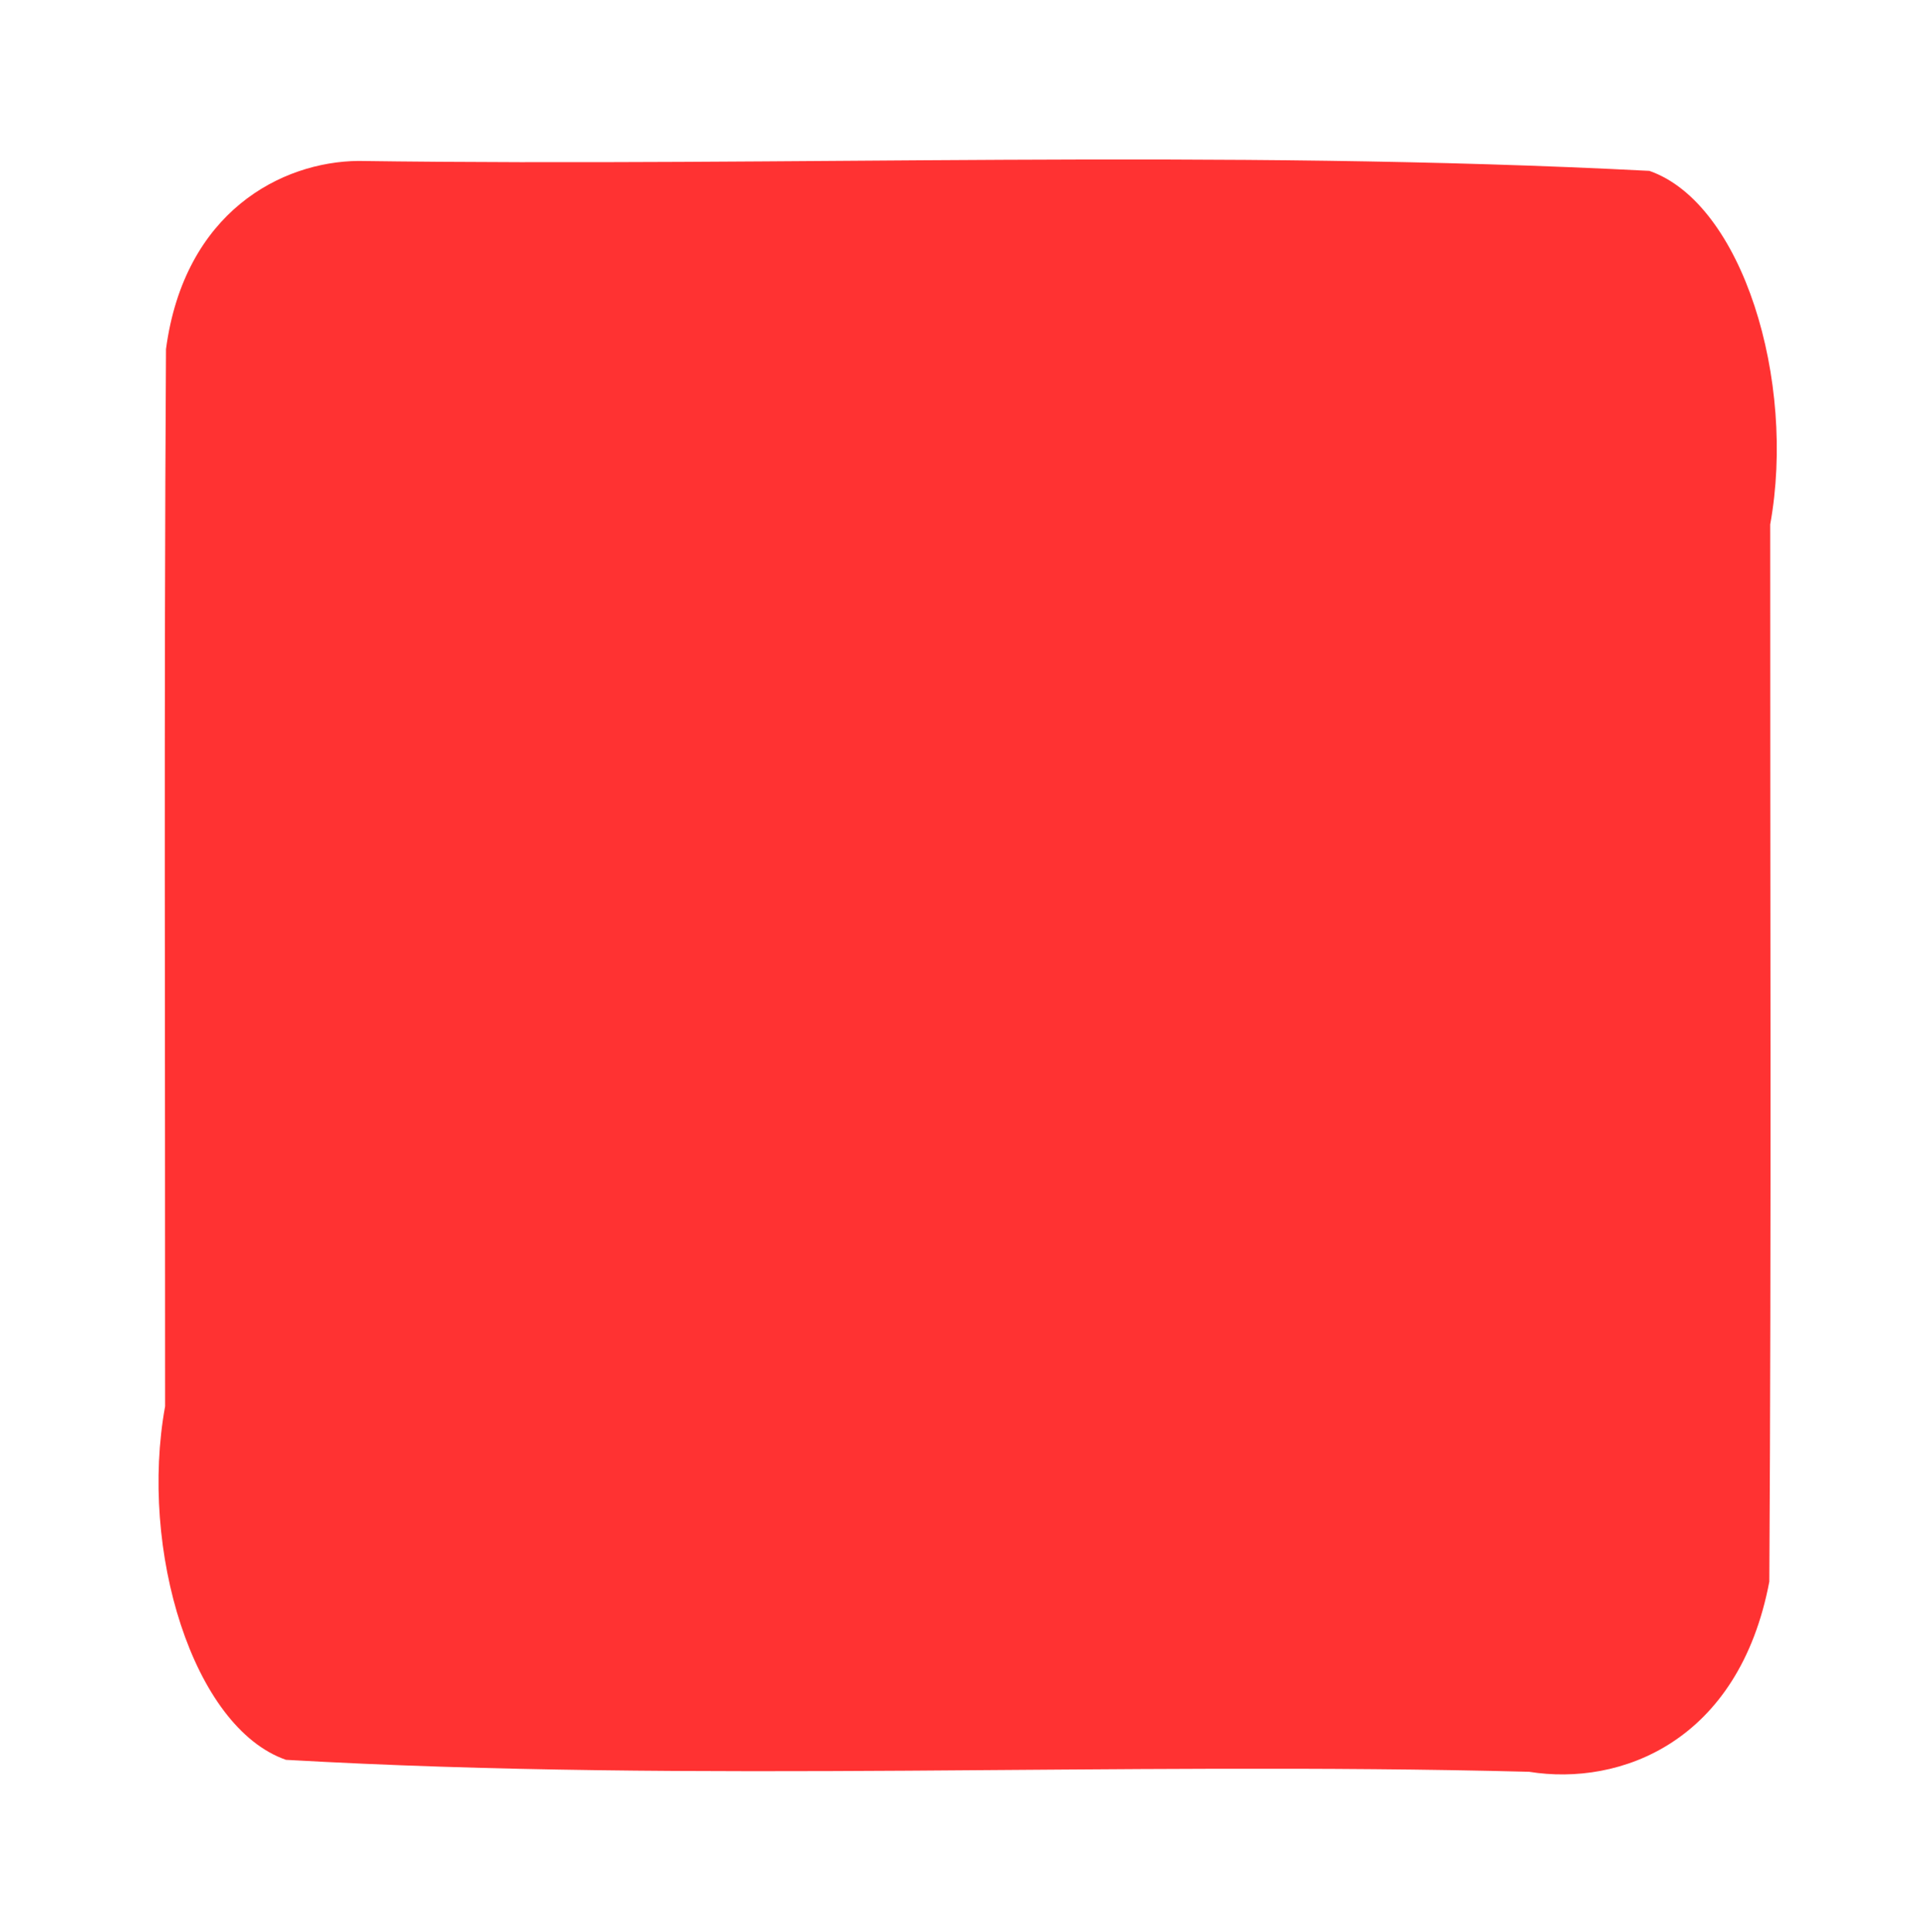 <?xml version="1.0" encoding="UTF-8" standalone="no"?>
<!-- Created with Inkscape (http://www.inkscape.org/) -->

<svg
   xmlns:dc="http://purl.org/dc/elements/1.1/"
   xmlns:cc="http://creativecommons.org/ns#"
   xmlns:rdf="http://www.w3.org/1999/02/22-rdf-syntax-ns#"
   xmlns:svg="http://www.w3.org/2000/svg"
   xmlns="http://www.w3.org/2000/svg"
   xmlns:xlink="http://www.w3.org/1999/xlink"
   xmlns:sodipodi="http://sodipodi.sourceforge.net/DTD/sodipodi-0.dtd"
   xmlns:inkscape="http://www.inkscape.org/namespaces/inkscape"
   width="84.253"
   height="84.495"
   id="svg3273"
   version="1.1"
   inkscape:version="0.48+devel r"
   sodipodi:docname="shutdown.svg"
   inkscape:export-filename="/home/edson/.themes/XGnome Enhanced/gnome-shell/shutdown.png"
   inkscape:export-xdpi="90"
   inkscape:export-ydpi="90">
  <sodipodi:namedview
     id="base"
     pagecolor="#ffffff"
     bordercolor="#666666"
     borderopacity="1.0"
     inkscape:pageopacity="0.0"
     inkscape:pageshadow="2"
     inkscape:zoom="3.5268647"
     inkscape:cx="42.126539"
     inkscape:cy="42.247705"
     inkscape:document-units="px"
     inkscape:current-layer="layer1"
     showgrid="false"
     inkscape:window-width="1280"
     inkscape:window-height="662"
     inkscape:window-x="0"
     inkscape:window-y="22"
     inkscape:window-maximized="1"
     fit-margin-top="0"
     fit-margin-left="0"
     fit-margin-right="0"
     fit-margin-bottom="0" />
  <defs
     id="defs3275">
    <inkscape:perspective
       sodipodi:type="inkscape:persp3d"
       inkscape:vp_x="0 : 526.18109 : 1"
       inkscape:vp_y="0 : 1000 : 0"
       inkscape:vp_z="744.09448 : 526.18109 : 1"
       inkscape:persp3d-origin="372.04724 : 350.78739 : 1"
       id="perspective3281" />
    <inkscape:perspective
       id="perspective3261"
       inkscape:persp3d-origin="0.5 : 0.33333333 : 1"
       inkscape:vp_z="1 : 0.5 : 1"
       inkscape:vp_y="0 : 1000 : 0"
       inkscape:vp_x="0 : 0.5 : 1"
       sodipodi:type="inkscape:persp3d" />
    <filter
       id="filter951"
       inkscape:label="Button"
       inkscape:menu="Bevels"
       inkscape:menu-tooltip="Soft bevel, slightly depressed middle"
       style="color-interpolation-filters:sRGB">
      <feGaussianBlur
         id="feGaussianBlur953"
         stdDeviation="2.3"
         in="SourceAlpha"
         result="result0" />
      <feMorphology
         id="feMorphology955"
         in="SourceAlpha"
         radius="6.6"
         result="result1" />
      <feGaussianBlur
         id="feGaussianBlur957"
         stdDeviation="8.9"
         in="result1" />
      <feColorMatrix
         id="feColorMatrix959"
         values="1 0 0 0 0 0 1 0 0 0 0 0 1 0 0 0 0 0 0.3 0"
         result="result91" />
      <feComposite
         id="feComposite961"
         in2="result91"
         in="result0"
         operator="out"
         result="result2" />
      <feGaussianBlur
         id="feGaussianBlur963"
         stdDeviation="1.7"
         result="result4" />
      <feDiffuseLighting
         id="feDiffuseLighting965"
         surfaceScale="10"
         result="result92">
        <feDistantLight
           id="feDistantLight967"
           azimuth="225"
           elevation="45" />
      </feDiffuseLighting>
      <feBlend
         id="feBlend969"
         in2="SourceGraphic"
         mode="multiply"
         result="result93" />
      <feComposite
         id="feComposite971"
         in2="SourceAlpha"
         operator="in"
         result="result3" />
      <feSpecularLighting
         id="feSpecularLighting973"
         in="result4"
         surfaceScale="5"
         specularExponent="17.9"
         result="result94">
        <feDistantLight
           id="feDistantLight975"
           azimuth="225"
           elevation="45" />
      </feSpecularLighting>
      <feComposite
         id="feComposite977"
         in2="result3"
         operator="atop" />
    </filter>
    <filter
       id="filter979"
       inkscape:label="Button"
       inkscape:menu="Bevels"
       inkscape:menu-tooltip="Soft bevel, slightly depressed middle"
       style="color-interpolation-filters:sRGB">
      <feGaussianBlur
         id="feGaussianBlur981"
         stdDeviation="2.3"
         in="SourceAlpha"
         result="result0" />
      <feMorphology
         id="feMorphology983"
         in="SourceAlpha"
         radius="6.6"
         result="result1" />
      <feGaussianBlur
         id="feGaussianBlur985"
         stdDeviation="8.9"
         in="result1" />
      <feColorMatrix
         id="feColorMatrix987"
         values="1 0 0 0 0 0 1 0 0 0 0 0 1 0 0 0 0 0 0.3 0"
         result="result91" />
      <feComposite
         id="feComposite989"
         in2="result91"
         in="result0"
         operator="out"
         result="result2" />
      <feGaussianBlur
         id="feGaussianBlur991"
         stdDeviation="1.7"
         result="result4" />
      <feDiffuseLighting
         id="feDiffuseLighting993"
         surfaceScale="10"
         result="result92">
        <feDistantLight
           id="feDistantLight995"
           azimuth="225"
           elevation="45" />
      </feDiffuseLighting>
      <feBlend
         id="feBlend997"
         in2="SourceGraphic"
         mode="multiply"
         result="result93" />
      <feComposite
         id="feComposite999"
         in2="SourceAlpha"
         operator="in"
         result="result3" />
      <feSpecularLighting
         id="feSpecularLighting1001"
         in="result4"
         surfaceScale="5"
         specularExponent="17.9"
         result="result94">
        <feDistantLight
           id="feDistantLight1003"
           azimuth="225"
           elevation="45" />
      </feSpecularLighting>
      <feComposite
         id="feComposite1005"
         in2="result3"
         operator="atop" />
    </filter>
    <linearGradient
       inkscape:collect="always"
       xlink:href="#linearGradient3247"
       id="linearGradient3257"
       x1="367.823"
       y1="-531.227"
       x2="411.807"
       y2="-530.943"
       gradientUnits="userSpaceOnUse"
       spreadMethod="pad" />
    <linearGradient
       inkscape:collect="always"
       id="linearGradient3247">
      <stop
         style="stop-color:#fcfcf9;stop-opacity:0.821"
         offset="0"
         id="stop3249" />
      <stop
         id="stop3259"
         offset="0.32"
         style="stop-color:#7e817c;stop-opacity:0.902;" />
      <stop
         style="stop-color:#000600;stop-opacity:0.983"
         offset="1"
         id="stop3251" />
    </linearGradient>
    <filter
       id="filter979-1"
       inkscape:label="Button"
       inkscape:menu="Bevels"
       inkscape:menu-tooltip="Soft bevel, slightly depressed middle"
       style="color-interpolation-filters:sRGB">
      <feGaussianBlur
         id="feGaussianBlur981-0"
         stdDeviation="2.3"
         in="SourceAlpha"
         result="result0" />
      <feMorphology
         id="feMorphology983-3"
         in="SourceAlpha"
         radius="6.6"
         result="result1" />
      <feGaussianBlur
         id="feGaussianBlur985-9"
         stdDeviation="8.9"
         in="result1" />
      <feColorMatrix
         id="feColorMatrix987-6"
         values="1 0 0 0 0 0 1 0 0 0 0 0 1 0 0 0 0 0 0.3 0"
         result="result91" />
      <feComposite
         id="feComposite989-0"
         in2="result91"
         in="result0"
         operator="out"
         result="result2" />
      <feGaussianBlur
         id="feGaussianBlur991-1"
         stdDeviation="1.7"
         result="result4" />
      <feDiffuseLighting
         id="feDiffuseLighting993-9"
         surfaceScale="10"
         result="result92">
        <feDistantLight
           id="feDistantLight995-8"
           azimuth="225"
           elevation="45" />
      </feDiffuseLighting>
      <feBlend
         id="feBlend997-2"
         in2="SourceGraphic"
         mode="multiply"
         result="result93" />
      <feComposite
         id="feComposite999-4"
         in2="SourceAlpha"
         operator="in"
         result="result3" />
      <feSpecularLighting
         id="feSpecularLighting1001-6"
         in="result4"
         surfaceScale="5"
         specularExponent="17.9"
         result="result94">
        <feDistantLight
           id="feDistantLight1003-1"
           azimuth="225"
           elevation="45" />
      </feSpecularLighting>
      <feComposite
         id="feComposite1005-8"
         in2="result3"
         operator="atop" />
    </filter>
    <filter
       id="filter951-0"
       inkscape:label="Button"
       inkscape:menu="Bevels"
       inkscape:menu-tooltip="Soft bevel, slightly depressed middle"
       style="color-interpolation-filters:sRGB">
      <feGaussianBlur
         id="feGaussianBlur953-3"
         stdDeviation="2.3"
         in="SourceAlpha"
         result="result0" />
      <feMorphology
         id="feMorphology955-0"
         in="SourceAlpha"
         radius="6.6"
         result="result1" />
      <feGaussianBlur
         id="feGaussianBlur957-5"
         stdDeviation="8.9"
         in="result1" />
      <feColorMatrix
         id="feColorMatrix959-0"
         values="1 0 0 0 0 0 1 0 0 0 0 0 1 0 0 0 0 0 0.3 0"
         result="result91" />
      <feComposite
         id="feComposite961-5"
         in2="result91"
         in="result0"
         operator="out"
         result="result2" />
      <feGaussianBlur
         id="feGaussianBlur963-1"
         stdDeviation="1.7"
         result="result4" />
      <feDiffuseLighting
         id="feDiffuseLighting965-1"
         surfaceScale="10"
         result="result92">
        <feDistantLight
           id="feDistantLight967-9"
           azimuth="225"
           elevation="45" />
      </feDiffuseLighting>
      <feBlend
         id="feBlend969-9"
         in2="SourceGraphic"
         mode="multiply"
         result="result93" />
      <feComposite
         id="feComposite971-3"
         in2="SourceAlpha"
         operator="in"
         result="result3" />
      <feSpecularLighting
         id="feSpecularLighting973-4"
         in="result4"
         surfaceScale="5"
         specularExponent="17.9"
         result="result94">
        <feDistantLight
           id="feDistantLight975-4"
           azimuth="225"
           elevation="45" />
      </feSpecularLighting>
      <feComposite
         id="feComposite977-9"
         in2="result3"
         operator="atop" />
    </filter>
    <filter
       id="filter979-1-2"
       inkscape:label="Button"
       inkscape:menu="Bevels"
       inkscape:menu-tooltip="Soft bevel, slightly depressed middle"
       style="color-interpolation-filters:sRGB">
      <feGaussianBlur
         id="feGaussianBlur981-0-5"
         stdDeviation="2.3"
         in="SourceAlpha"
         result="result0" />
      <feMorphology
         id="feMorphology983-3-3"
         in="SourceAlpha"
         radius="6.6"
         result="result1" />
      <feGaussianBlur
         id="feGaussianBlur985-9-2"
         stdDeviation="8.9"
         in="result1" />
      <feColorMatrix
         id="feColorMatrix987-6-5"
         values="1 0 0 0 0 0 1 0 0 0 0 0 1 0 0 0 0 0 0.3 0"
         result="result91" />
      <feComposite
         id="feComposite989-0-8"
         in2="result91"
         in="result0"
         operator="out"
         result="result2" />
      <feGaussianBlur
         id="feGaussianBlur991-1-1"
         stdDeviation="1.7"
         result="result4" />
      <feDiffuseLighting
         id="feDiffuseLighting993-9-1"
         surfaceScale="10"
         result="result92">
        <feDistantLight
           id="feDistantLight995-8-5"
           azimuth="225"
           elevation="45" />
      </feDiffuseLighting>
      <feBlend
         id="feBlend997-2-3"
         in2="SourceGraphic"
         mode="multiply"
         result="result93" />
      <feComposite
         id="feComposite999-4-5"
         in2="SourceAlpha"
         operator="in"
         result="result3" />
      <feSpecularLighting
         id="feSpecularLighting1001-6-3"
         in="result4"
         surfaceScale="5"
         specularExponent="17.9"
         result="result94">
        <feDistantLight
           id="feDistantLight1003-1-9"
           azimuth="225"
           elevation="45" />
      </feSpecularLighting>
      <feComposite
         id="feComposite1005-8-1"
         in2="result3"
         operator="atop" />
    </filter>
    <filter
       id="filter979-1-2-1"
       inkscape:label="Button"
       inkscape:menu="Bevels"
       inkscape:menu-tooltip="Soft bevel, slightly depressed middle"
       style="color-interpolation-filters:sRGB">
      <feGaussianBlur
         id="feGaussianBlur981-0-5-7"
         stdDeviation="2.3"
         in="SourceAlpha"
         result="result0" />
      <feMorphology
         id="feMorphology983-3-3-2"
         in="SourceAlpha"
         radius="6.6"
         result="result1" />
      <feGaussianBlur
         id="feGaussianBlur985-9-2-2"
         stdDeviation="8.9"
         in="result1" />
      <feColorMatrix
         id="feColorMatrix987-6-5-6"
         values="1 0 0 0 0 0 1 0 0 0 0 0 1 0 0 0 0 0 0.3 0"
         result="result91" />
      <feComposite
         id="feComposite989-0-8-5"
         in2="result91"
         in="result0"
         operator="out"
         result="result2" />
      <feGaussianBlur
         id="feGaussianBlur991-1-1-1"
         stdDeviation="1.7"
         result="result4" />
      <feDiffuseLighting
         id="feDiffuseLighting993-9-1-0"
         surfaceScale="10"
         result="result92">
        <feDistantLight
           id="feDistantLight995-8-5-0"
           azimuth="225"
           elevation="45" />
      </feDiffuseLighting>
      <feBlend
         id="feBlend997-2-3-2"
         in2="SourceGraphic"
         mode="multiply"
         result="result93" />
      <feComposite
         id="feComposite999-4-5-2"
         in2="SourceAlpha"
         operator="in"
         result="result3" />
      <feSpecularLighting
         id="feSpecularLighting1001-6-3-4"
         in="result4"
         surfaceScale="5"
         specularExponent="17.9"
         result="result94">
        <feDistantLight
           id="feDistantLight1003-1-9-1"
           azimuth="225"
           elevation="45" />
      </feSpecularLighting>
      <feComposite
         id="feComposite1005-8-1-3"
         in2="result3"
         operator="atop" />
    </filter>
    <filter
       id="filter979-1-2-1-5"
       inkscape:label="Button"
       inkscape:menu="Bevels"
       inkscape:menu-tooltip="Soft bevel, slightly depressed middle"
       style="color-interpolation-filters:sRGB">
      <feGaussianBlur
         id="feGaussianBlur981-0-5-7-2"
         stdDeviation="2.3"
         in="SourceAlpha"
         result="result0" />
      <feMorphology
         id="feMorphology983-3-3-2-4"
         in="SourceAlpha"
         radius="6.6"
         result="result1" />
      <feGaussianBlur
         id="feGaussianBlur985-9-2-2-1"
         stdDeviation="8.9"
         in="result1" />
      <feColorMatrix
         id="feColorMatrix987-6-5-6-3"
         values="1 0 0 0 0 0 1 0 0 0 0 0 1 0 0 0 0 0 0.3 0"
         result="result91" />
      <feComposite
         id="feComposite989-0-8-5-3"
         in2="result91"
         in="result0"
         operator="out"
         result="result2" />
      <feGaussianBlur
         id="feGaussianBlur991-1-1-1-2"
         stdDeviation="1.7"
         result="result4" />
      <feDiffuseLighting
         id="feDiffuseLighting993-9-1-0-7"
         surfaceScale="10"
         result="result92">
        <feDistantLight
           id="feDistantLight995-8-5-0-2"
           azimuth="225"
           elevation="45" />
      </feDiffuseLighting>
      <feBlend
         id="feBlend997-2-3-2-6"
         in2="SourceGraphic"
         mode="multiply"
         result="result93" />
      <feComposite
         id="feComposite999-4-5-2-1"
         in2="SourceAlpha"
         operator="in"
         result="result3" />
      <feSpecularLighting
         id="feSpecularLighting1001-6-3-4-2"
         in="result4"
         surfaceScale="5"
         specularExponent="17.9"
         result="result94">
        <feDistantLight
           id="feDistantLight1003-1-9-1-4"
           azimuth="225"
           elevation="45" />
      </feSpecularLighting>
      <feComposite
         id="feComposite1005-8-1-3-9"
         in2="result3"
         operator="atop" />
    </filter>
  </defs>
  <g
     inkscape:label="Layer 1"
     inkscape:groupmode="layer"
     id="layer1"
     transform="translate(-361.456,-464.191)">
    <path
       style="fill:#ff3232;fill-rule:evenodd;stroke:#181818;stroke-width:0;stroke-linecap:butt;stroke-linejoin:miter;stroke-miterlimit:4;stroke-opacity:1;stroke-dasharray:none;filter:url(#filter979-1-2-1-5)"
       d="m 383.388,525.45 c 5.847,0.05 11.695,-0.103 17.541,0.083 1.266,0.272 1.997,1.756 1.642,2.958 -0.002,2.948 0.017,5.897 -0.012,8.845 -0.413,1.341 -2.023,1.714 -3.264,1.591 -5.63,-0.089 -11.262,0.098 -16.89,-0.1 -1.266,-0.272 -1.997,-1.756 -1.642,-2.958 0.002,-2.948 -0.017,-5.897 0.012,-8.845 C 381.025,525.872 382.352,525.456 383.388,525.45 Z"
       id="rect901"
       inkscape:connector-curvature="0"
       transform="matrix(3.218,0,0,5.227,-856.62,-2275.298)" />
  </g>
</svg>
